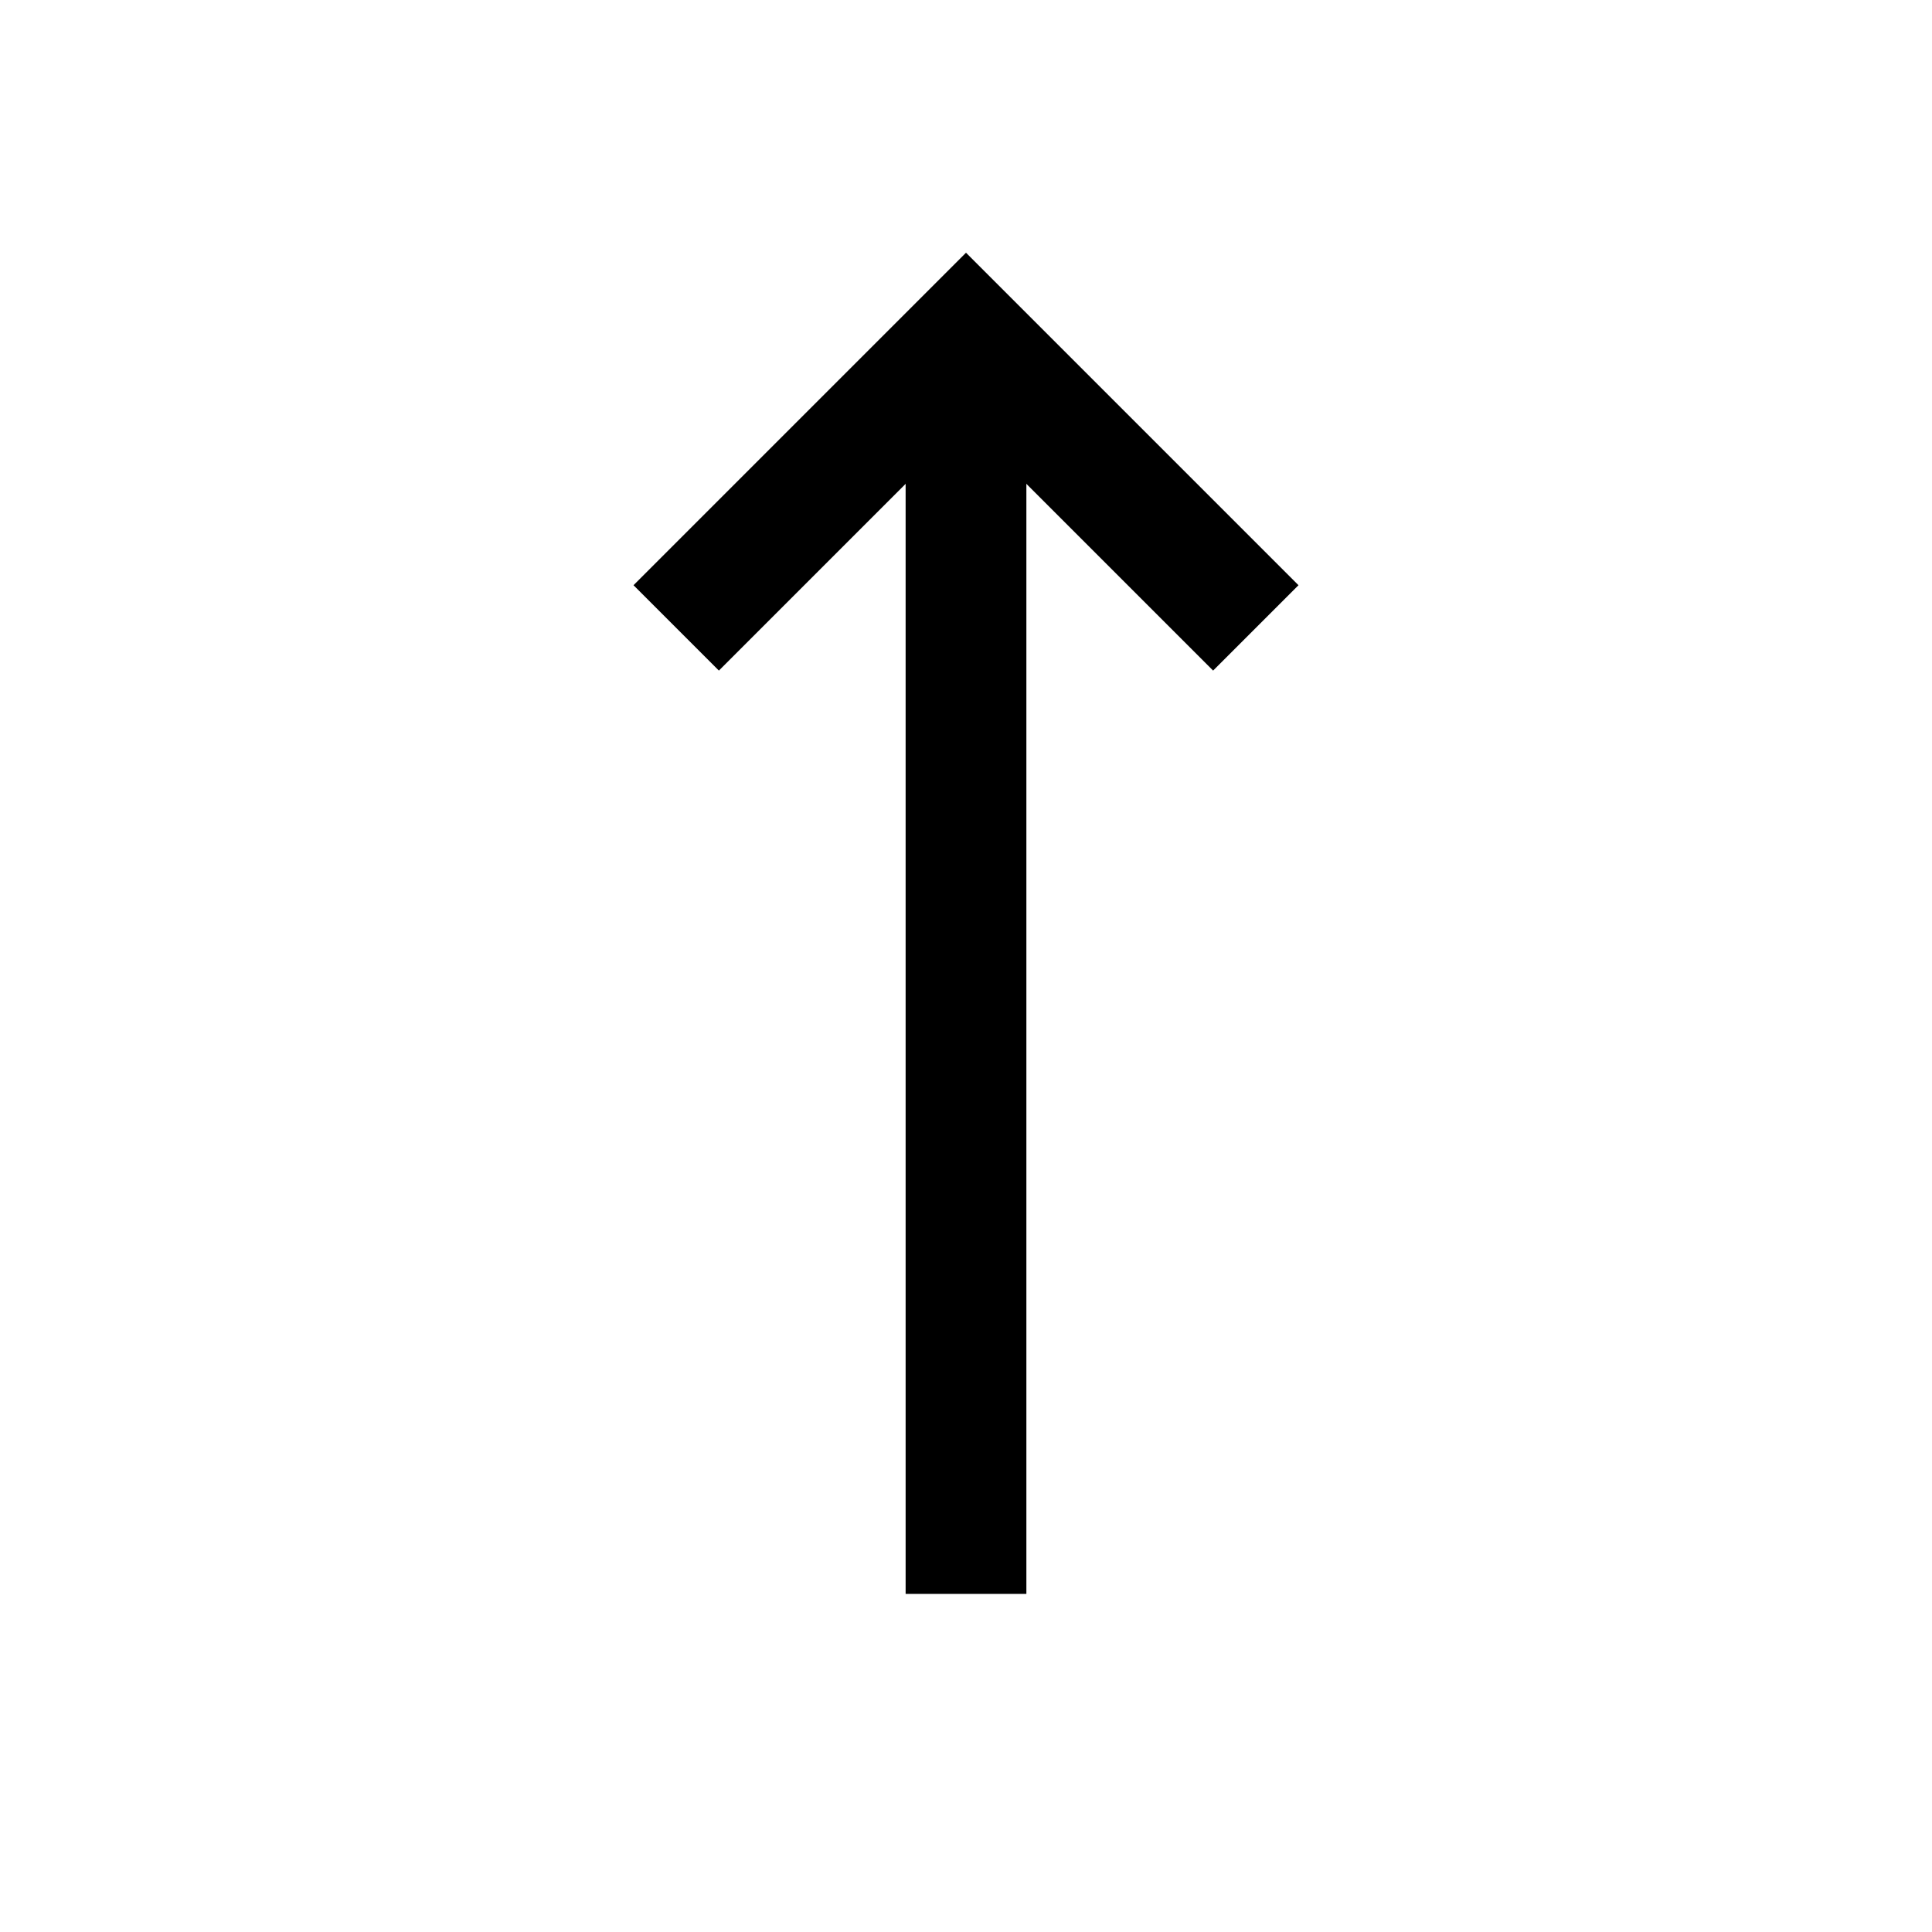 <?xml version="1.0"?><svg fill="transparent" viewBox="0 0 200 200" xmlns="http://www.w3.org/2000/svg"><path stroke="black" fill="none" stroke-width="12.5" stroke-linejoin="miter" d="M 100 165 L 100 35"/><path stroke="black" fill="none" stroke-width="12.5" stroke-linejoin="miter" d="M 70 65 L 100 35 L 130 65"/></svg>